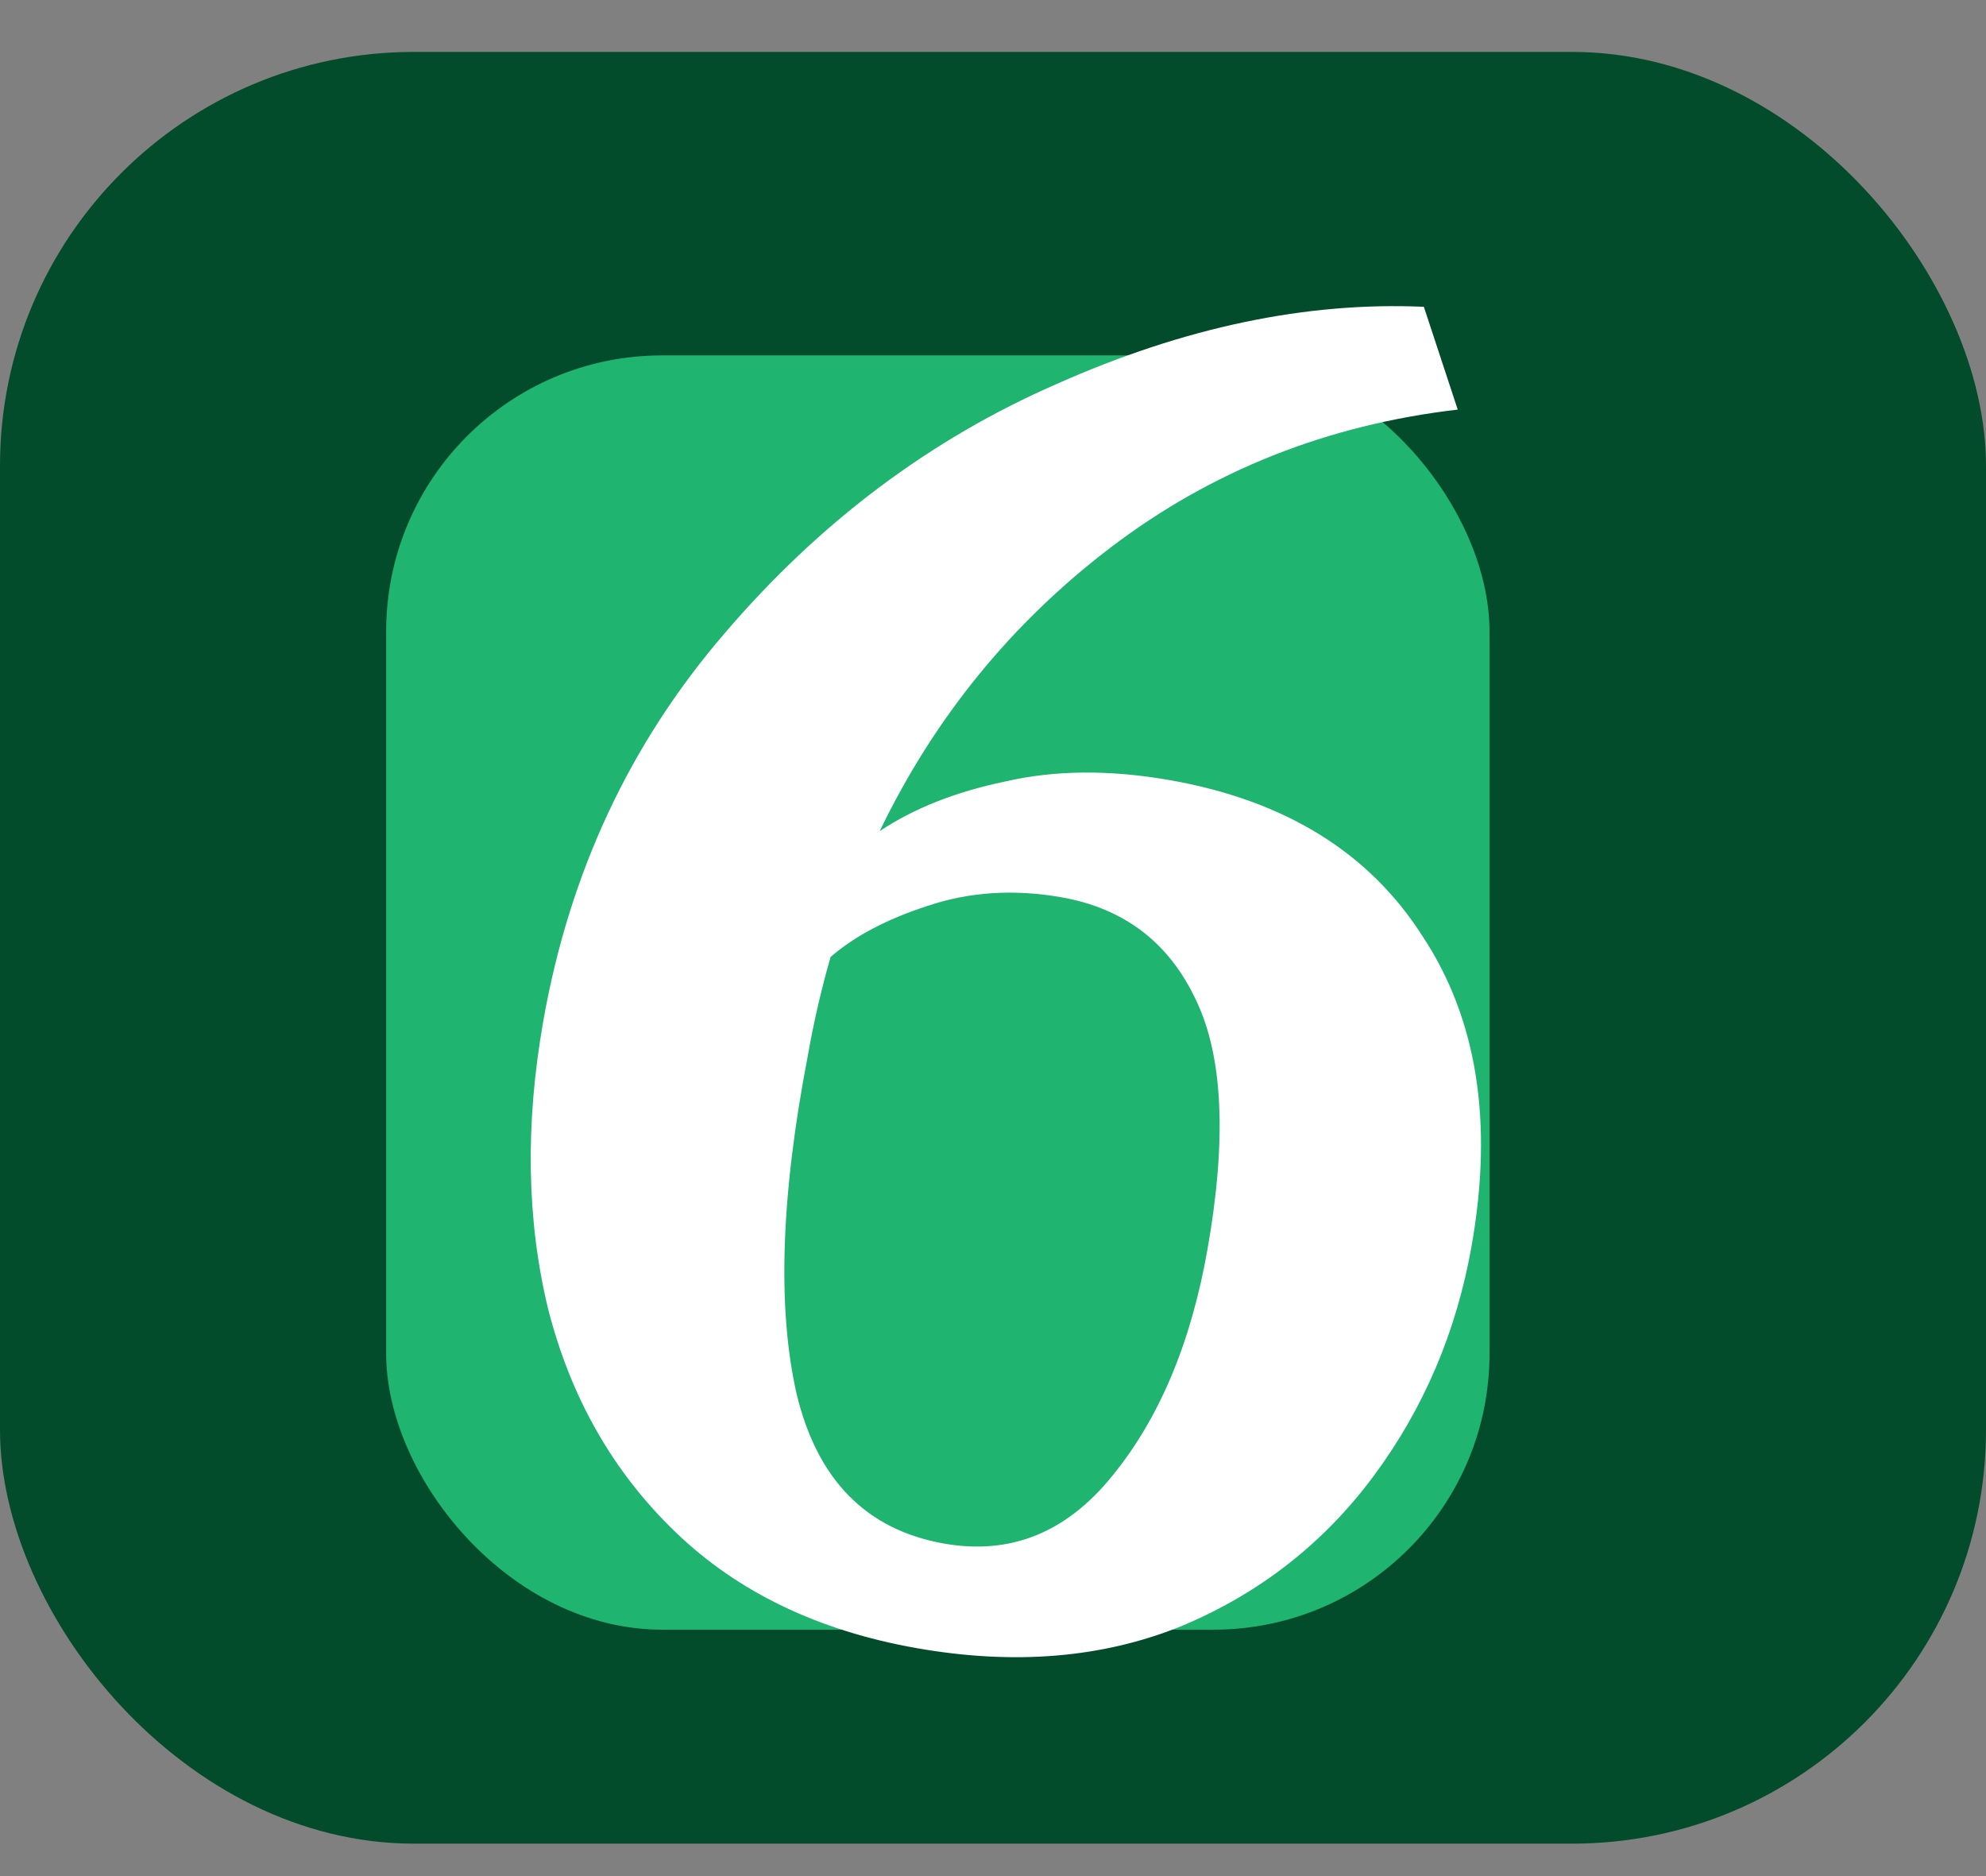 <svg width="36" height="34" viewBox="0 0 36 34" fill="none" xmlns="http://www.w3.org/2000/svg">
<rect x="0" y="0" width="36" height="34" fill="#808080" stroke="none"/>
<rect y="0.941" width="36" height="32.471" rx="7.5" fill="#024C2B"/>
<rect x="7" y="6.441" width="20" height="23.093" rx="5" fill="#35FAA0" fill-opacity="0.6"/>
<path d="M16.617 29.869C14.831 29.554 13.373 28.853 12.244 27.765C11.114 26.678 10.345 25.329 9.935 23.719C9.547 22.113 9.518 20.375 9.848 18.505C10.322 15.816 11.417 13.474 13.133 11.48C14.853 9.466 16.863 7.957 19.163 6.955C21.466 5.931 23.682 5.466 25.81 5.56L26.424 7.423C24.057 7.699 21.961 8.531 20.134 9.921C18.333 11.293 16.937 13.007 15.946 15.063C16.56 14.652 17.317 14.352 18.216 14.164C19.12 13.955 20.118 13.947 21.21 14.139C23.29 14.506 24.814 15.446 25.782 16.96C26.774 18.457 27.073 20.329 26.676 22.577C26.402 24.131 25.81 25.522 24.901 26.748C23.991 27.974 22.824 28.884 21.398 29.477C19.975 30.049 18.382 30.18 16.617 29.869ZM19.244 16.262C18.382 16.11 17.572 16.162 16.812 16.418C16.076 16.657 15.491 16.965 15.056 17.343C14.89 17.921 14.752 18.514 14.645 19.123C14.155 21.658 14.086 23.704 14.44 25.261C14.815 26.822 15.706 27.726 17.114 27.974C18.311 28.185 19.325 27.779 20.155 26.756C21.01 25.715 21.588 24.344 21.888 22.642C22.24 20.646 22.17 19.139 21.678 18.121C21.19 17.082 20.378 16.462 19.244 16.262Z" fill="white"/>
</svg>
